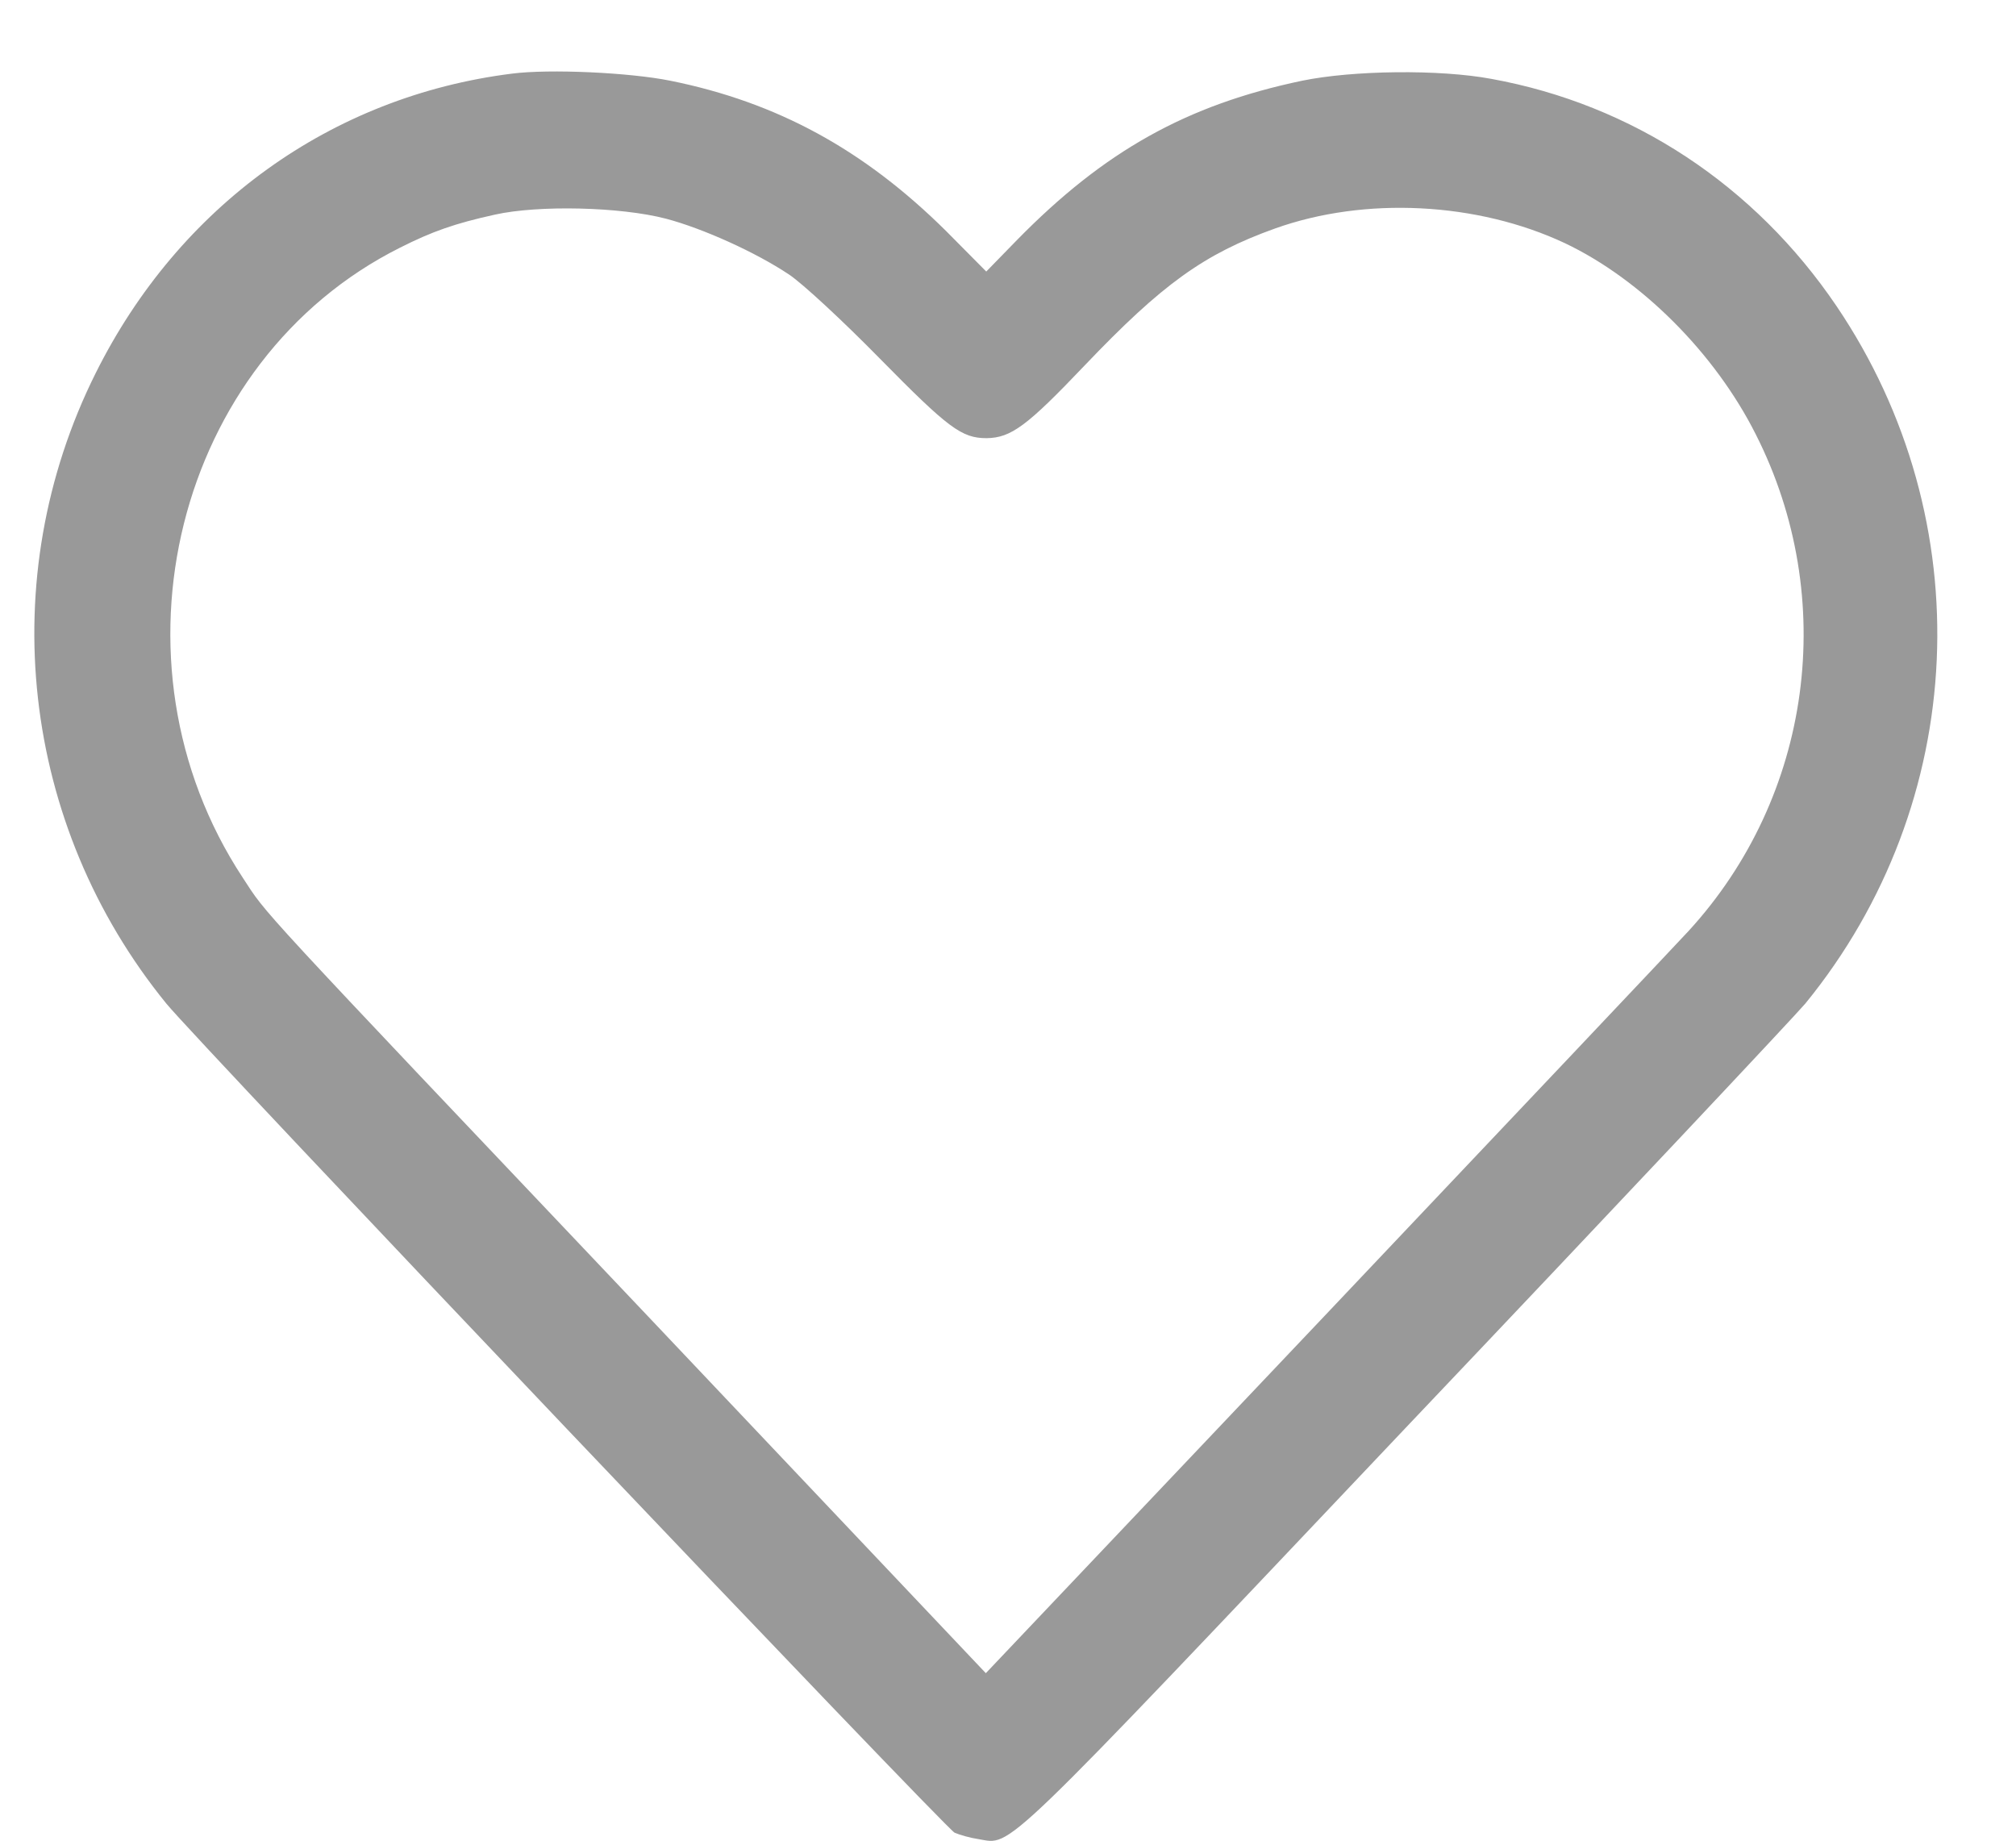 <svg width="23" height="21" viewBox="0 0 23 21" fill="none" xmlns="http://www.w3.org/2000/svg">
<path d="M5.841 0.84C3.778 1.099 2.042 2.351 1.092 4.256C-0.08 6.603 0.239 9.413 1.898 11.45C2.255 11.887 10.789 20.863 10.891 20.909C10.95 20.935 11.073 20.969 11.162 20.982C11.553 21.045 11.341 21.249 16.051 16.275C18.449 13.75 20.49 11.577 20.596 11.45C22.464 9.162 22.608 5.941 20.953 3.493C20.019 2.113 18.623 1.192 17.015 0.9C16.421 0.789 15.432 0.802 14.855 0.921C13.539 1.197 12.597 1.723 11.6 2.741L11.252 3.098L10.793 2.635C9.855 1.706 8.866 1.167 7.648 0.921C7.182 0.827 6.269 0.785 5.841 0.84ZM7.598 2.495C8.018 2.606 8.62 2.877 9.002 3.132C9.155 3.234 9.613 3.658 10.038 4.091C10.819 4.885 10.971 4.999 11.256 4.999C11.536 4.995 11.718 4.859 12.372 4.172C13.259 3.242 13.734 2.898 14.549 2.606C15.572 2.241 16.853 2.304 17.855 2.775C18.721 3.187 19.565 4.027 20.032 4.957C20.979 6.828 20.673 9.086 19.264 10.622C19.115 10.784 17.248 12.757 15.122 15.002L11.247 19.089L7.398 15.023C2.802 10.177 3.061 10.457 2.768 10.011C1.147 7.545 2.004 4.108 4.563 2.826C4.932 2.64 5.187 2.55 5.645 2.449C6.142 2.338 7.076 2.359 7.598 2.495Z" fill="#999999"/>
</svg>
